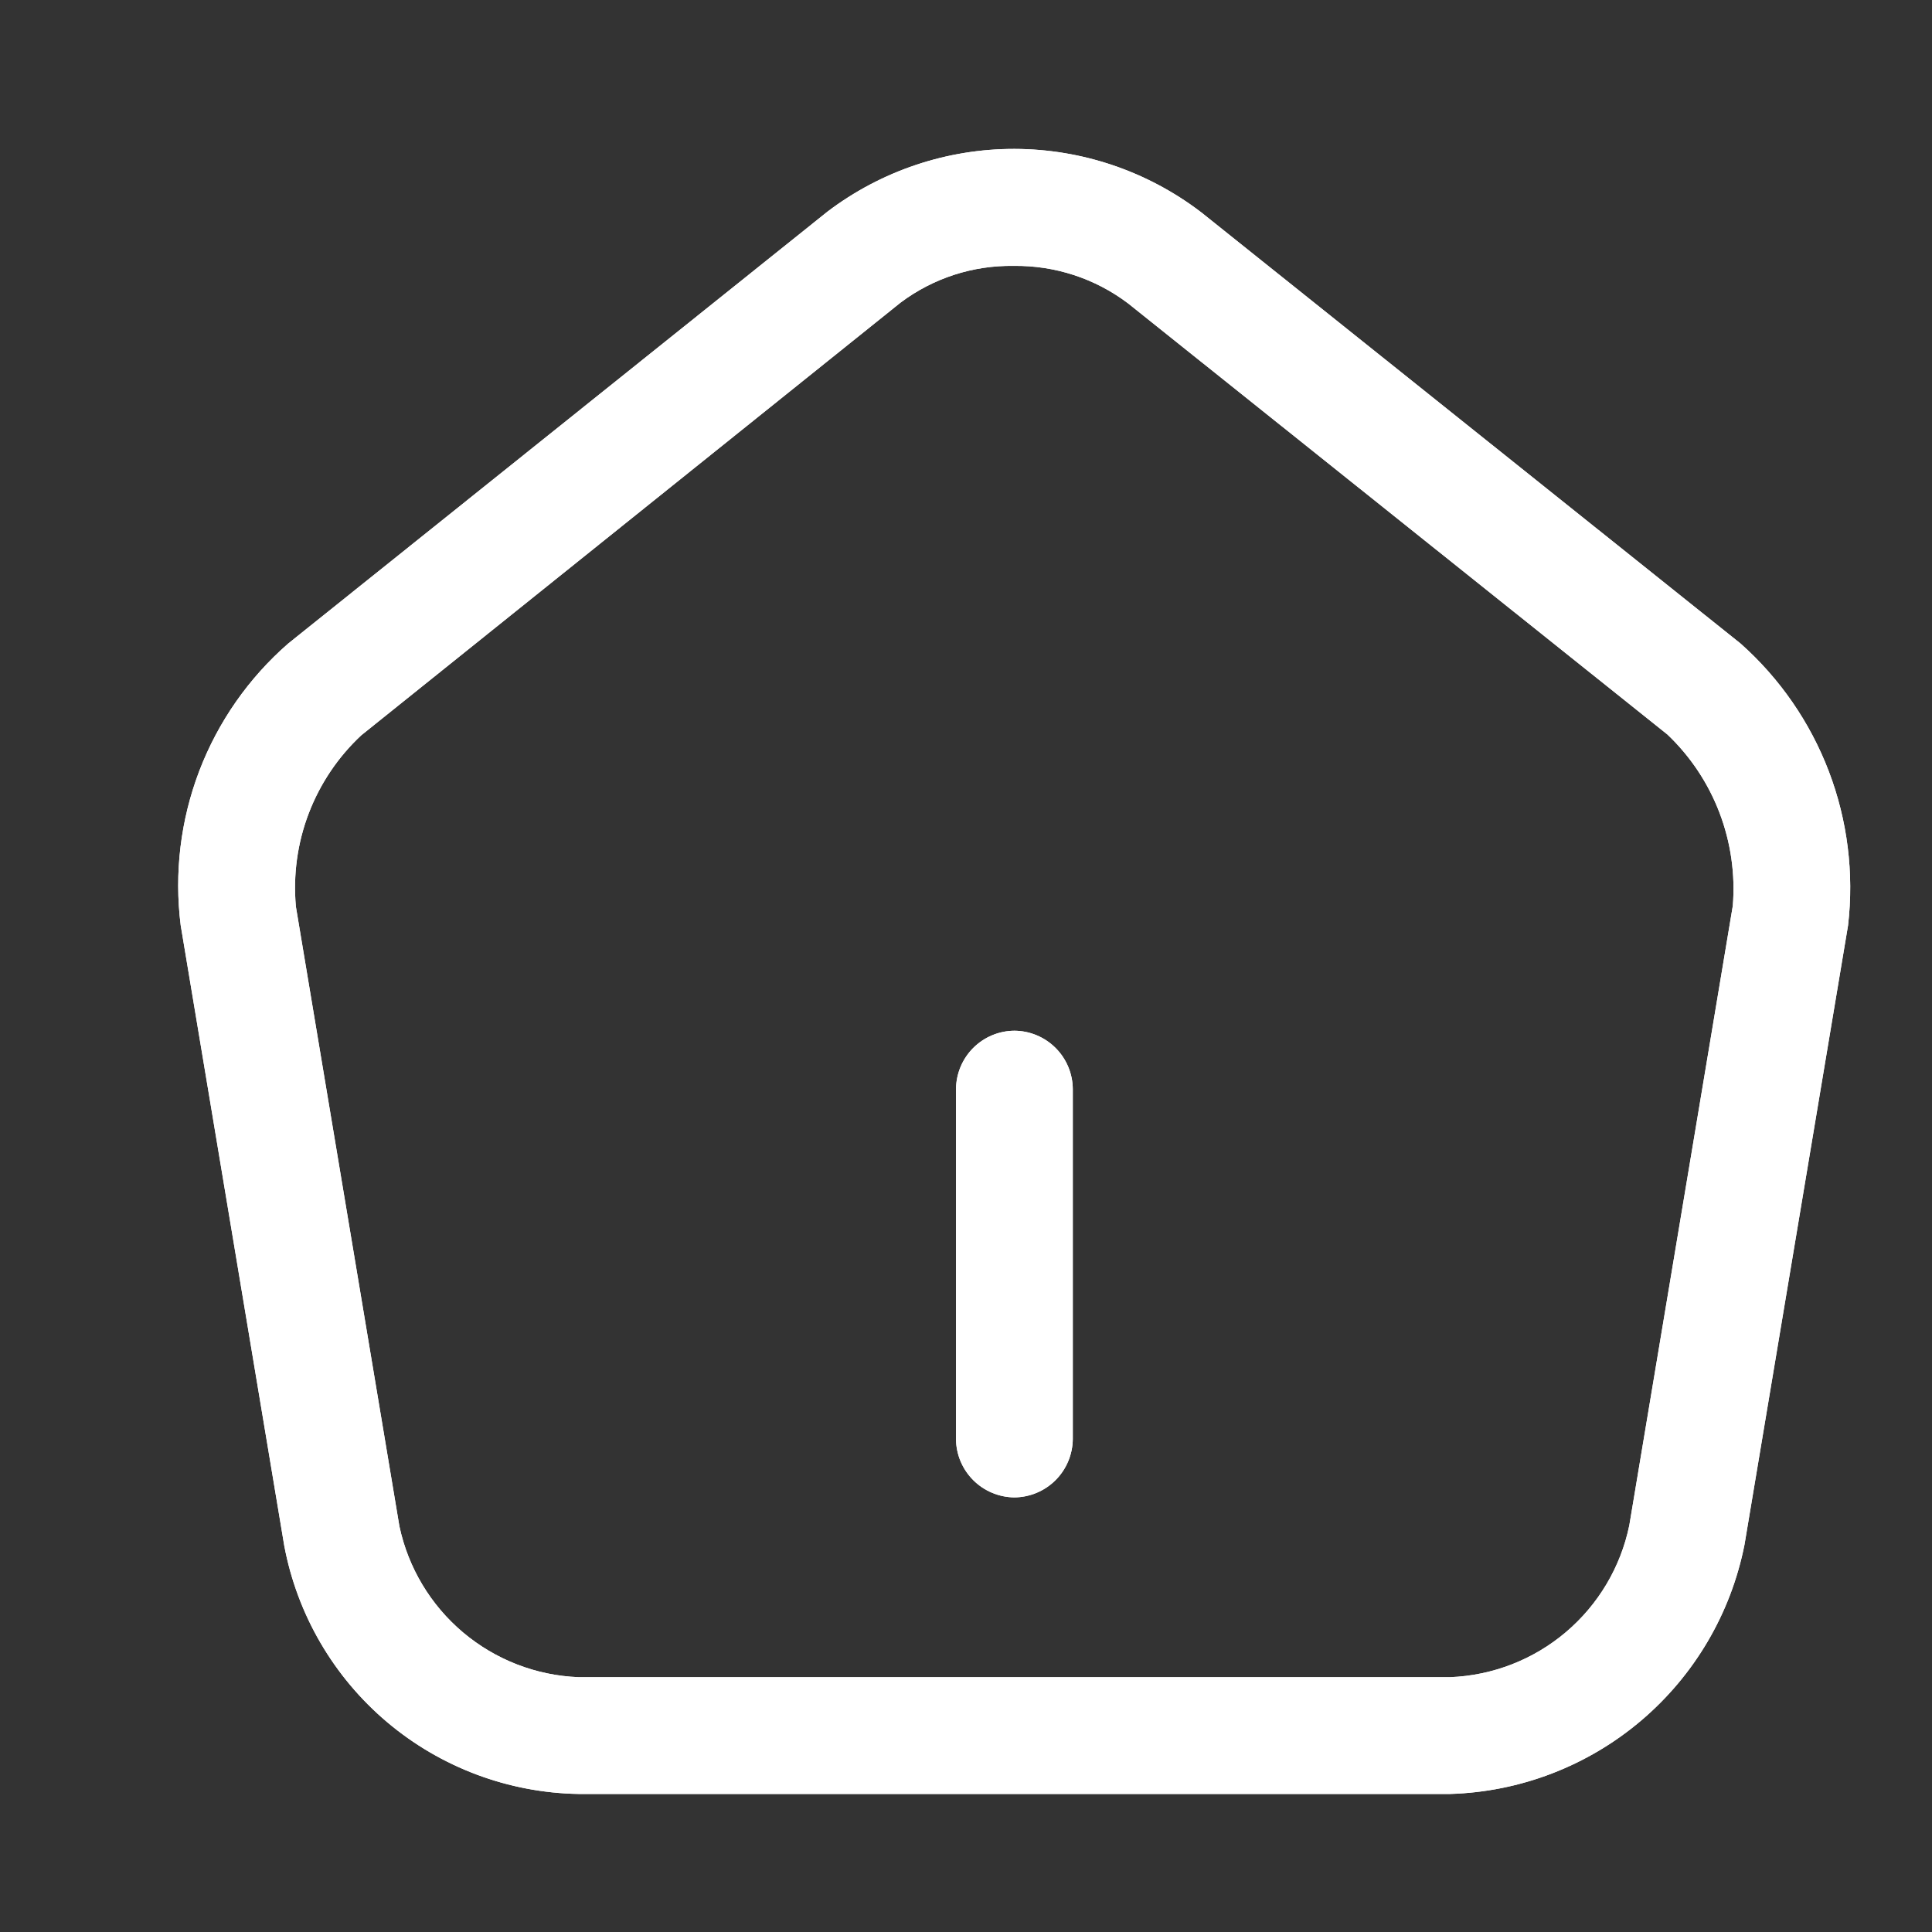 <svg viewBox="0 0 40 40" width='16' height='16'>
    <rect x="0" y="0" width="40" height="40" fill="#333333" stroke="none"/>
    <path
        d="M20.15 30.645C20.376 30.871 20.682 30.999 21.002 31.002C21.322 30.999 21.628 30.871 21.854 30.645C22.08 30.419 22.208 30.113 22.211 29.794V22.549C22.209 22.229 22.081 21.922 21.854 21.696C21.628 21.47 21.322 21.342 21.002 21.34C20.682 21.342 20.376 21.47 20.15 21.696C19.924 21.922 19.796 22.228 19.793 22.548V29.793C19.795 30.113 19.924 30.419 20.15 30.645Z"
        fill="#ffff"></path>
    <path class="Icon" fill-rule="evenodd" clip-rule="evenodd"
        d="M11.977 37.142H30.026C31.476 37.098 32.868 36.563 33.974 35.626C35.081 34.688 35.837 33.403 36.118 31.98L38.262 19.159C38.387 18.079 38.251 16.985 37.864 15.97C37.476 14.954 36.85 14.047 36.038 13.325L24.87 4.396C23.76 3.547 22.402 3.086 21.005 3.083C19.608 3.08 18.248 3.536 17.134 4.38L5.969 13.322C5.148 14.037 4.515 14.944 4.126 15.961C3.738 16.979 3.605 18.076 3.741 19.157L5.885 32.001C6.153 33.428 6.906 34.719 8.016 35.656C9.126 36.592 10.525 37.117 11.977 37.142ZM18.648 6.263C19.322 5.758 20.144 5.492 20.985 5.505C21.839 5.493 22.673 5.765 23.354 6.28L34.522 15.207C34.998 15.66 35.366 16.213 35.6 16.826C35.834 17.44 35.929 18.098 35.876 18.753L33.733 31.581C33.555 32.443 33.093 33.221 32.421 33.791C31.749 34.361 30.906 34.689 30.026 34.724H11.976C11.099 34.69 10.258 34.363 9.586 33.797C8.915 33.231 8.451 32.457 8.269 31.598L6.126 18.77C6.067 18.114 6.157 17.454 6.392 16.84C6.627 16.225 6.999 15.672 7.48 15.223L18.648 6.263Z"
        fill="#ffff"></path>
    <path class="Icon"
        d="M20.15 30.645C20.376 30.871 20.682 30.999 21.002 31.002C21.322 30.999 21.628 30.871 21.854 30.645C22.08 30.419 22.208 30.113 22.211 29.794V22.549C22.209 22.229 22.081 21.922 21.854 21.696C21.628 21.47 21.322 21.342 21.002 21.34C20.682 21.342 20.376 21.47 20.15 21.696C19.924 21.922 19.796 22.228 19.793 22.548V29.793C19.795 30.113 19.924 30.419 20.15 30.645Z"
        fill="#ffff"></path>
    <path class="Icon" fill-rule="evenodd" clip-rule="evenodd"
        d="M11.977 37.142H30.026C31.476 37.098 32.868 36.563 33.974 35.626C35.081 34.688 35.837 33.403 36.118 31.98L38.262 19.159C38.387 18.079 38.251 16.985 37.864 15.97C37.476 14.954 36.85 14.047 36.038 13.325L24.87 4.396C23.76 3.547 22.402 3.086 21.005 3.083C19.608 3.08 18.248 3.536 17.134 4.38L5.969 13.322C5.148 14.037 4.515 14.944 4.126 15.961C3.738 16.979 3.605 18.076 3.741 19.157L5.885 32.001C6.153 33.428 6.906 34.719 8.016 35.656C9.126 36.592 10.525 37.117 11.977 37.142ZM18.648 6.263C19.322 5.758 20.144 5.492 20.985 5.505C21.839 5.493 22.673 5.765 23.354 6.28L34.522 15.207C34.998 15.66 35.366 16.213 35.6 16.826C35.834 17.44 35.929 18.098 35.876 18.753L33.733 31.581C33.555 32.443 33.093 33.221 32.421 33.791C31.749 34.361 30.906 34.689 30.026 34.724H11.976C11.099 34.69 10.258 34.363 9.586 33.797C8.915 33.231 8.451 32.457 8.269 31.598L6.126 18.77C6.067 18.114 6.157 17.454 6.392 16.84C6.627 16.225 6.999 15.672 7.48 15.223L18.648 6.263Z"
        fill="#ffff"></path>
</svg>
